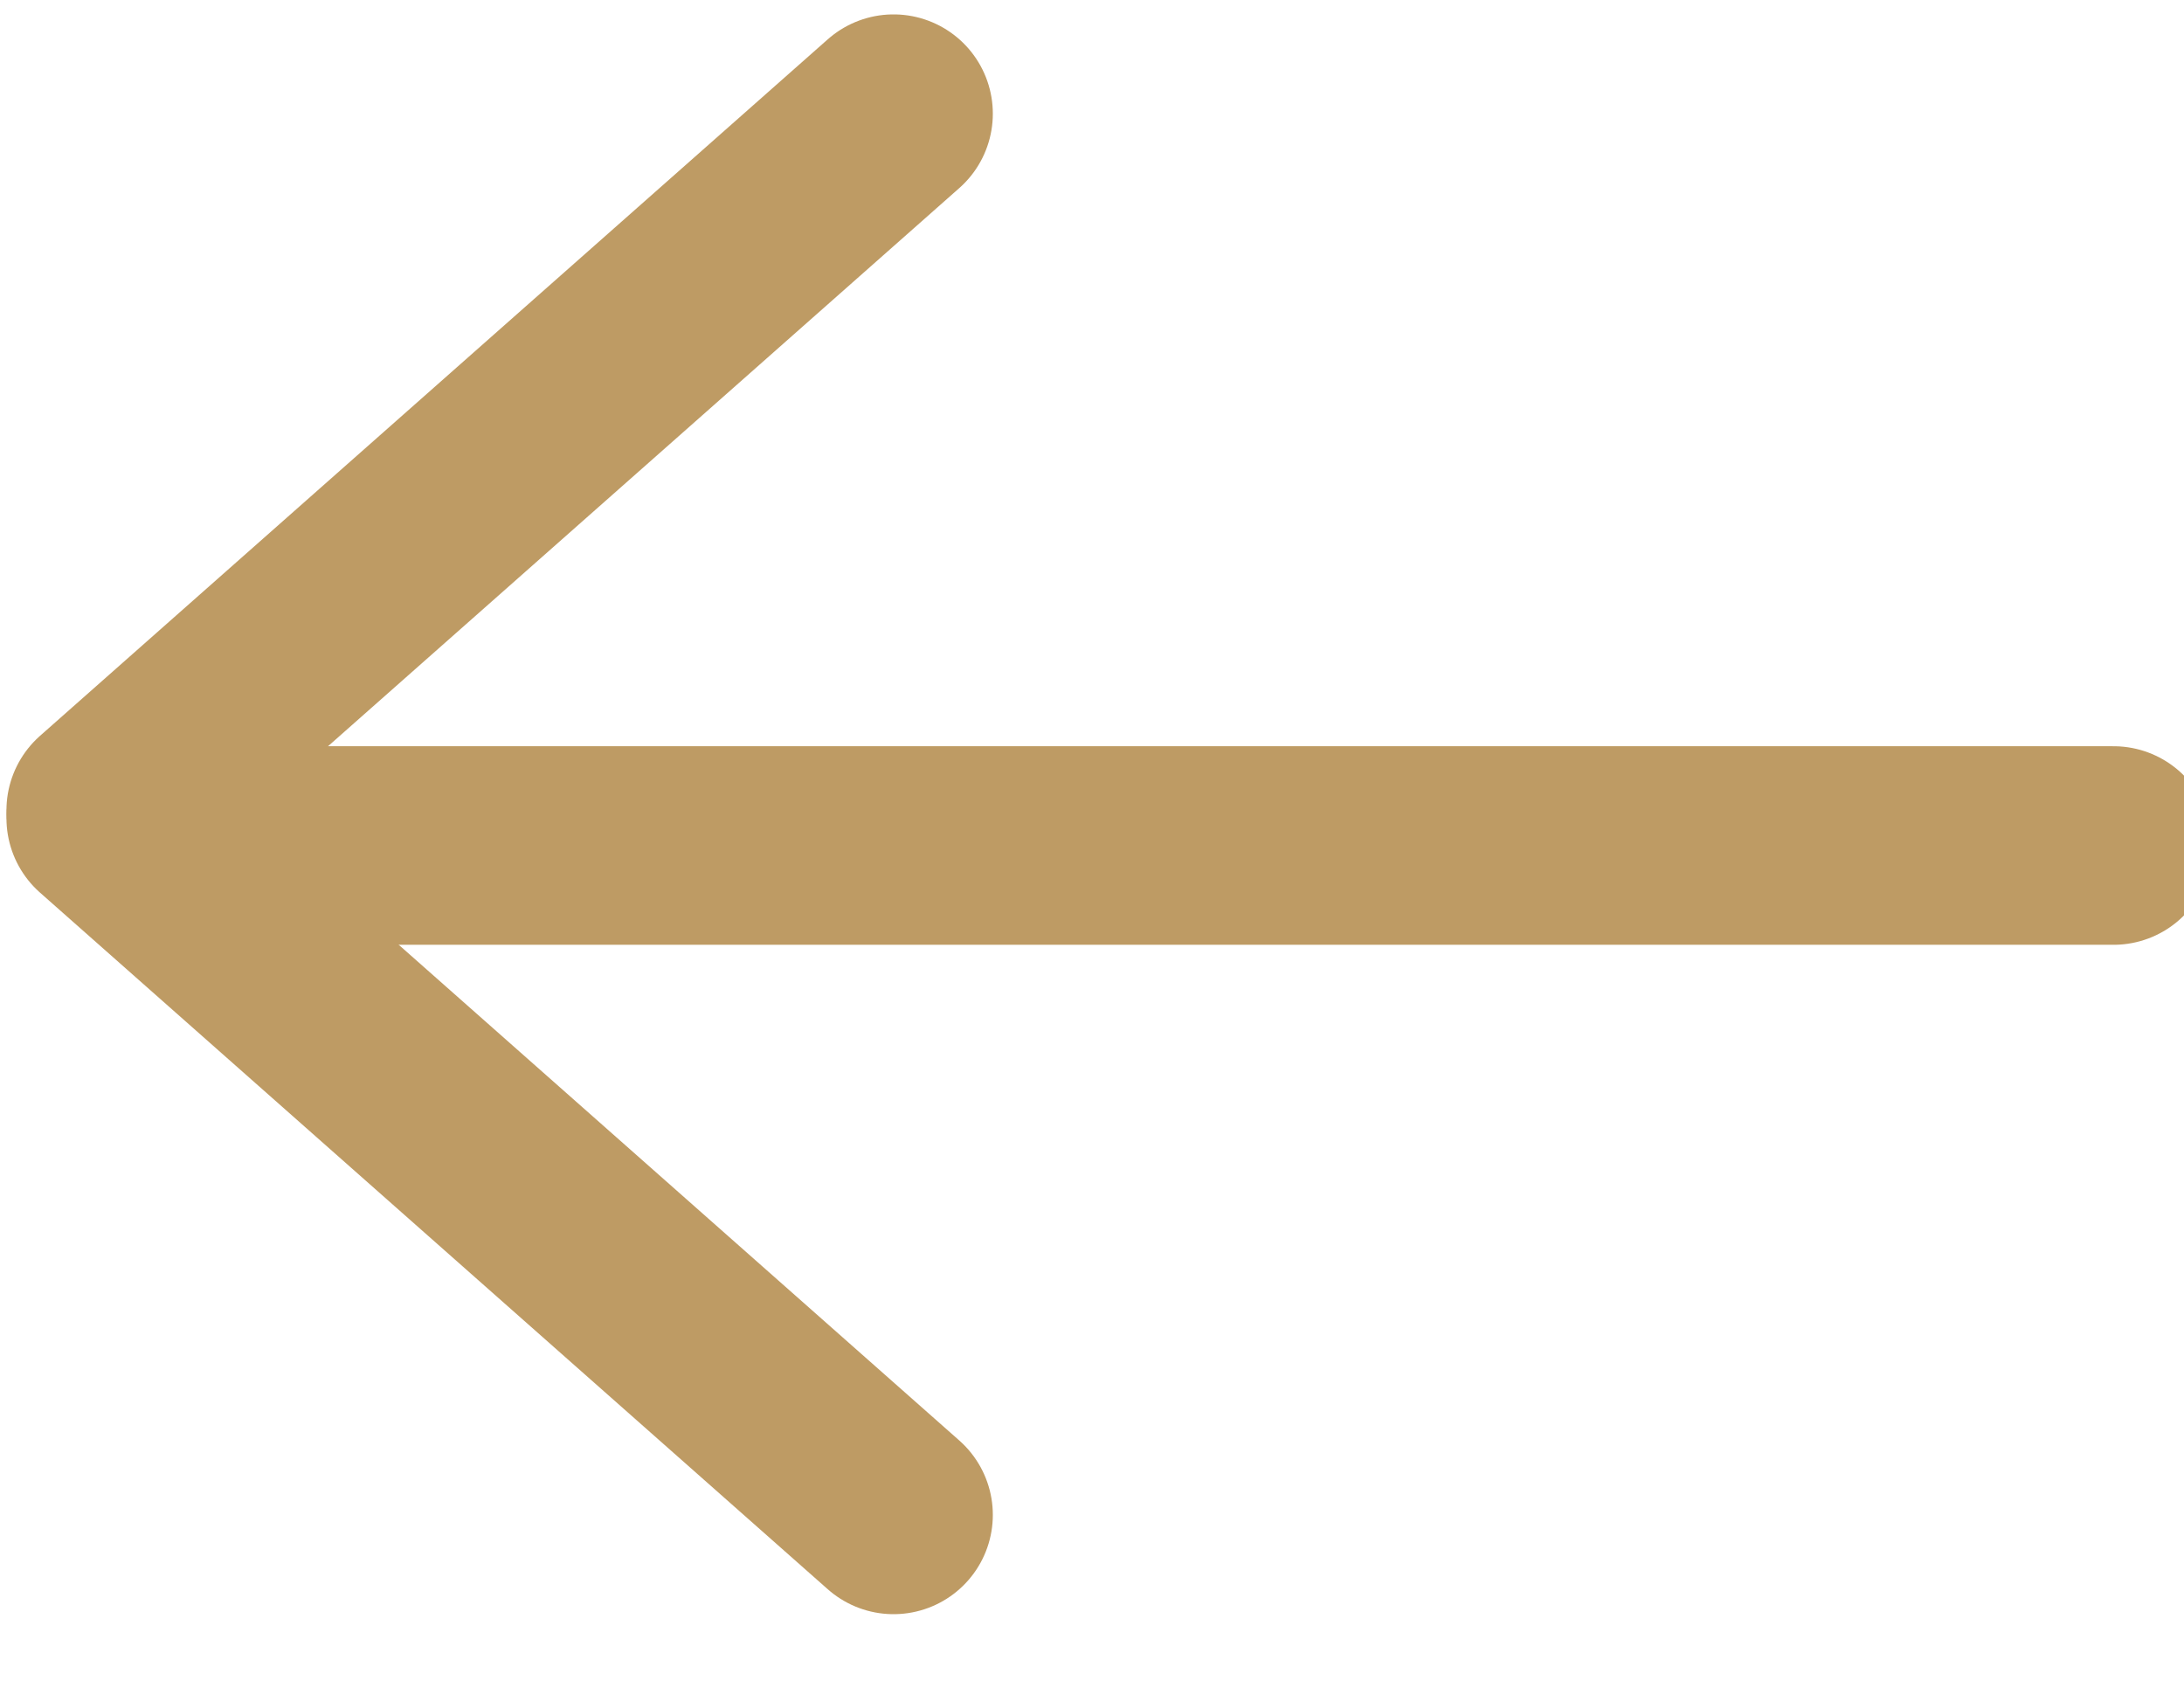 <svg width="22" height="17" viewBox="0 0 22 17" fill="none" xmlns="http://www.w3.org/2000/svg">
<g clip-path="url(#clip0_363_796)">
<path d="M21.29 8.516L1.419 8.516" stroke="#BE9B64" stroke-width="2" stroke-linecap="round"/>
<path d="M9.001 1.145L1.065 8.161" stroke="#BE9B64" stroke-width="2" stroke-linecap="round"/>
<path d="M1.065 8.241L9.001 15.258" stroke="#BE9B64" stroke-width="2" stroke-linecap="round"/>
</g>
<defs>
<clipPath id="clip0_363_796">
<rect width="22" height="16.323" fill="white" transform="translate(22 16.323) rotate(180)"/>
</clipPath>
</defs>
</svg>
